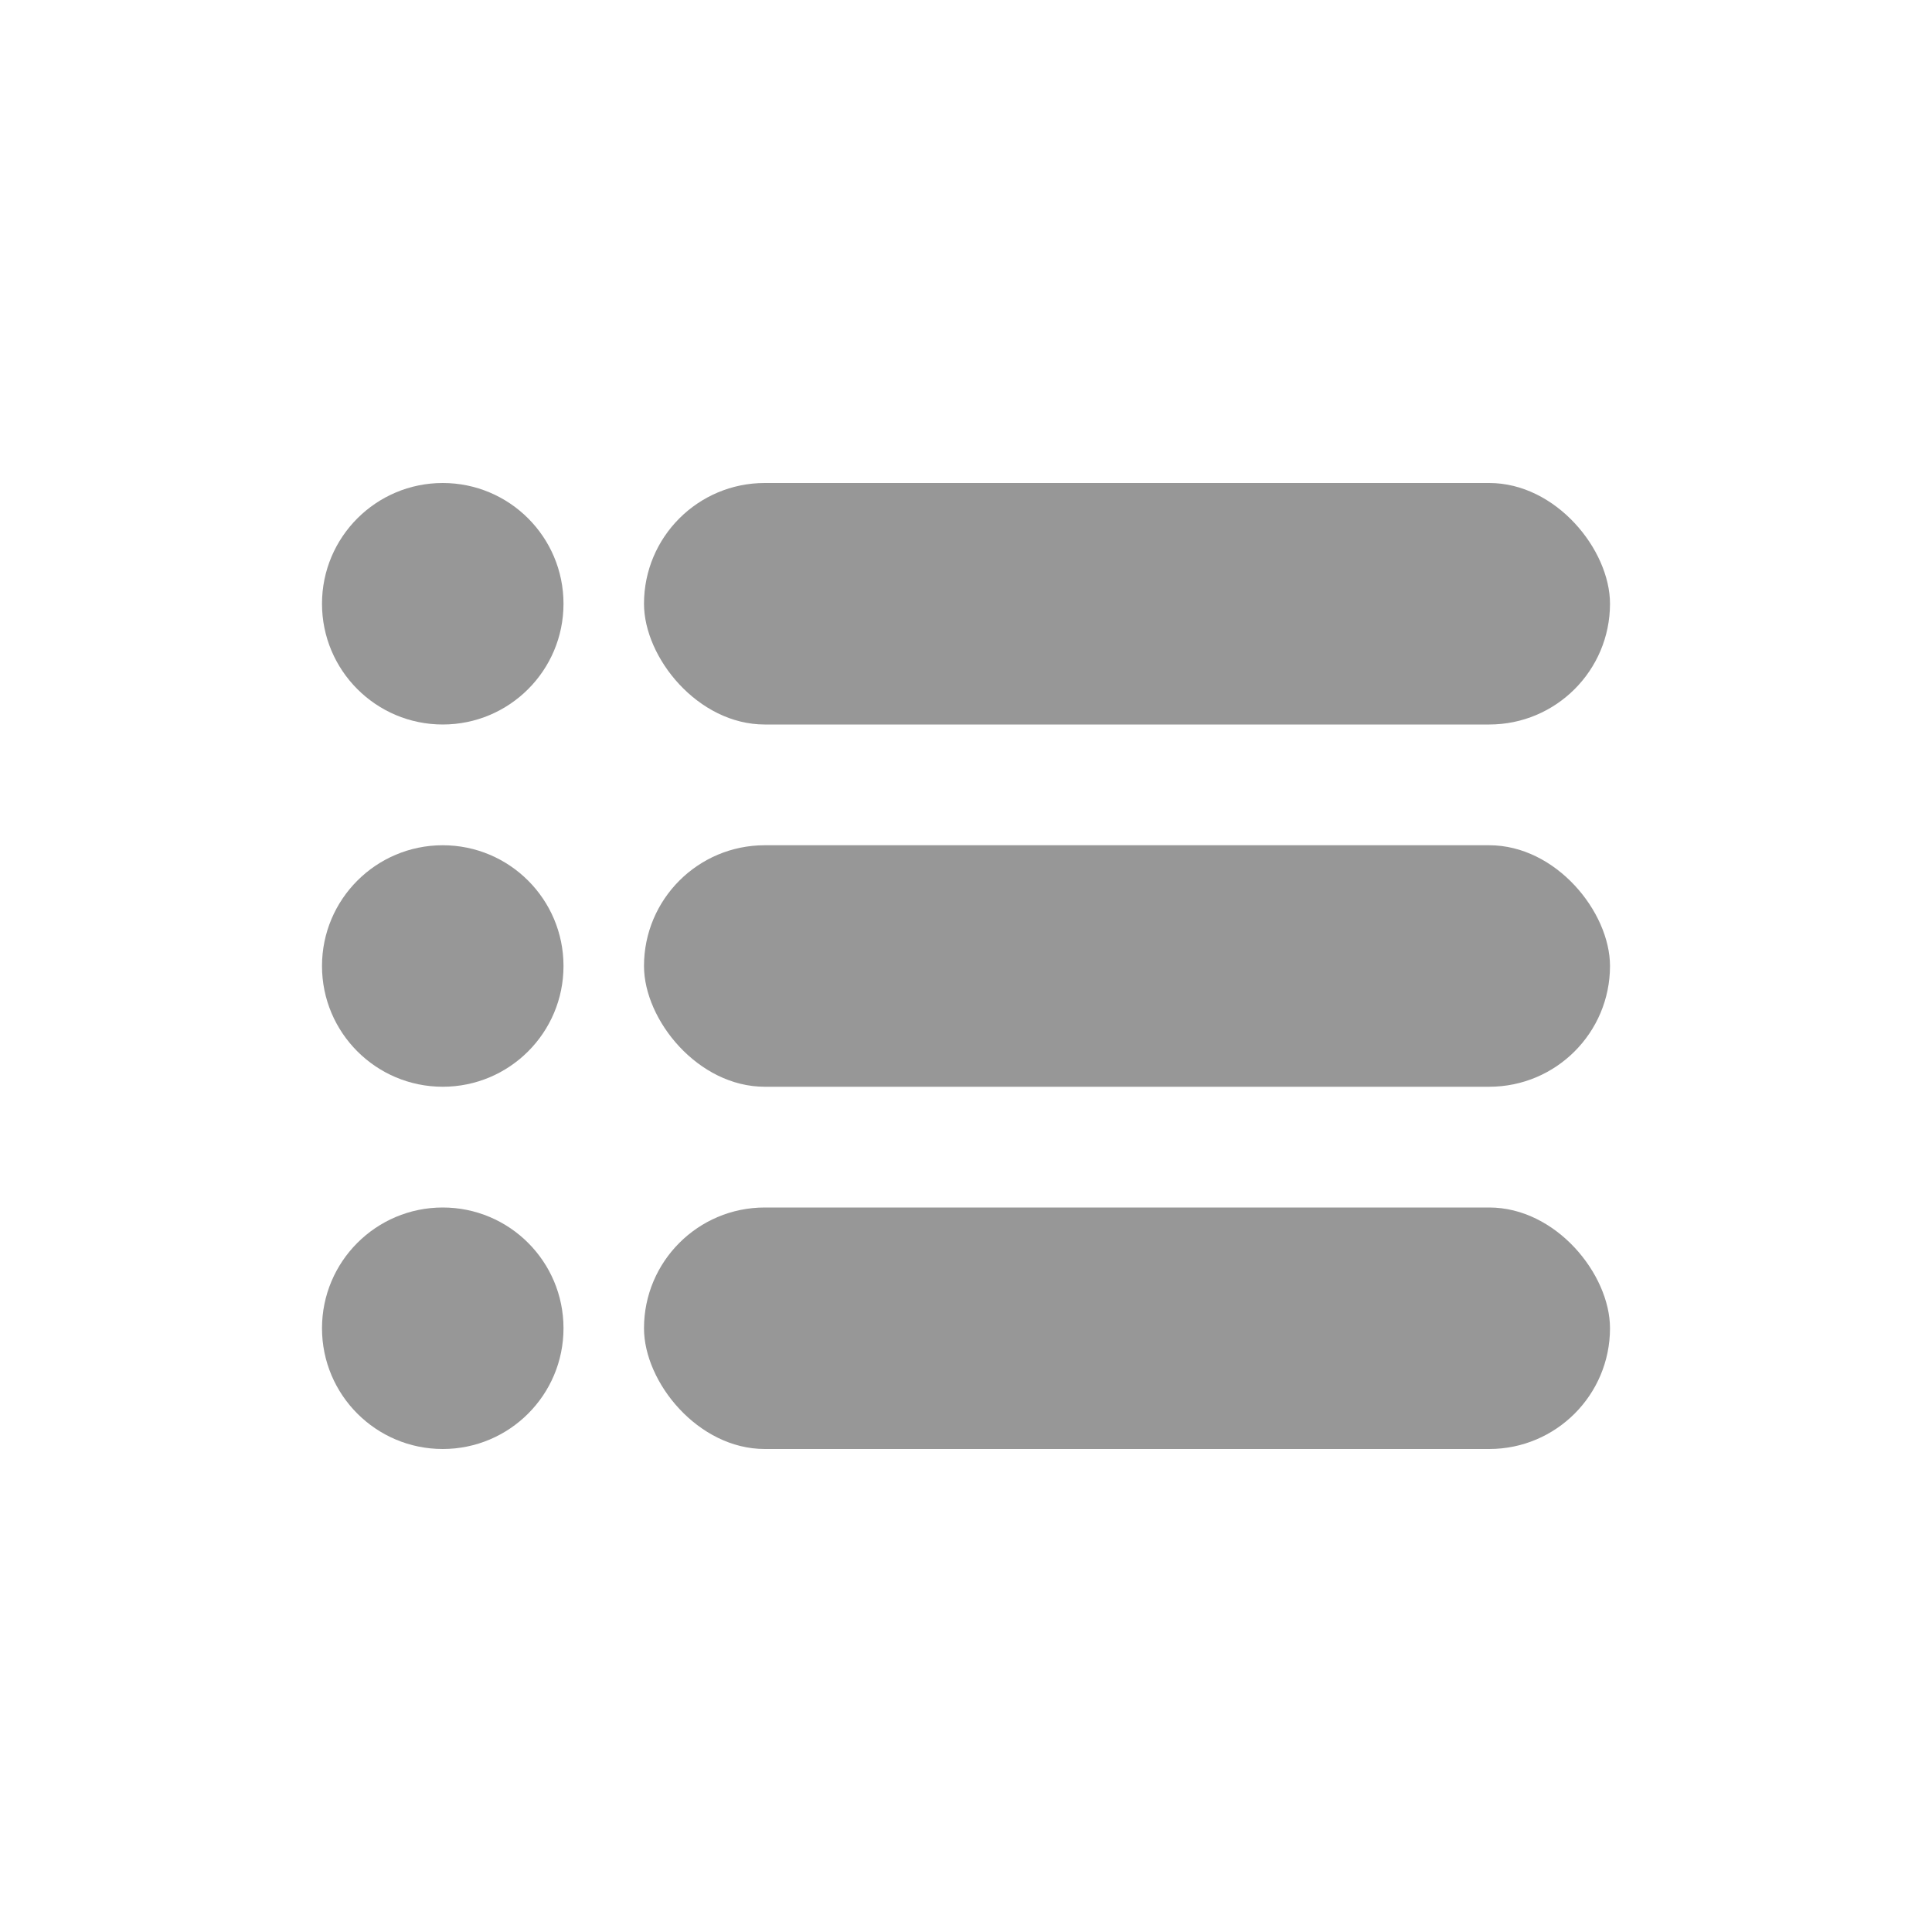 <?xml version="1.0" encoding="UTF-8"?>
<svg width="96px" height="96px" viewBox="0 0 96 96" version="1.1" xmlns="http://www.w3.org/2000/svg" xmlns:xlink="http://www.w3.org/1999/xlink">
    <!-- Generator: Sketch 61.2 (89653) - https://sketch.com -->
    <title>Icon/Navigation/Workouts</title>
    <desc>Created with Sketch.</desc>
    <g id="Icon/Navigation/Workouts" stroke="none" stroke-width="1" fill="none" fill-rule="evenodd">
        <g id="List" transform="translate(16, 24)" fill="#979797">
            <circle id="Oval" cx="6" cy="6" r="6"></circle>
            <circle id="Oval-Copy" cx="6" cy="24" r="6"></circle>
            <circle id="Oval-Copy-2" cx="6" cy="42" r="6"></circle>
            <rect id="Rectangle" x="16" y="0" width="48" height="12" rx="6"></rect>
            <rect id="Rectangle-Copy" x="16" y="18" width="48" height="12" rx="6"></rect>
            <rect id="Rectangle-Copy-2" x="16" y="36" width="48" height="12" rx="6"></rect>
        </g>
    </g>
</svg>